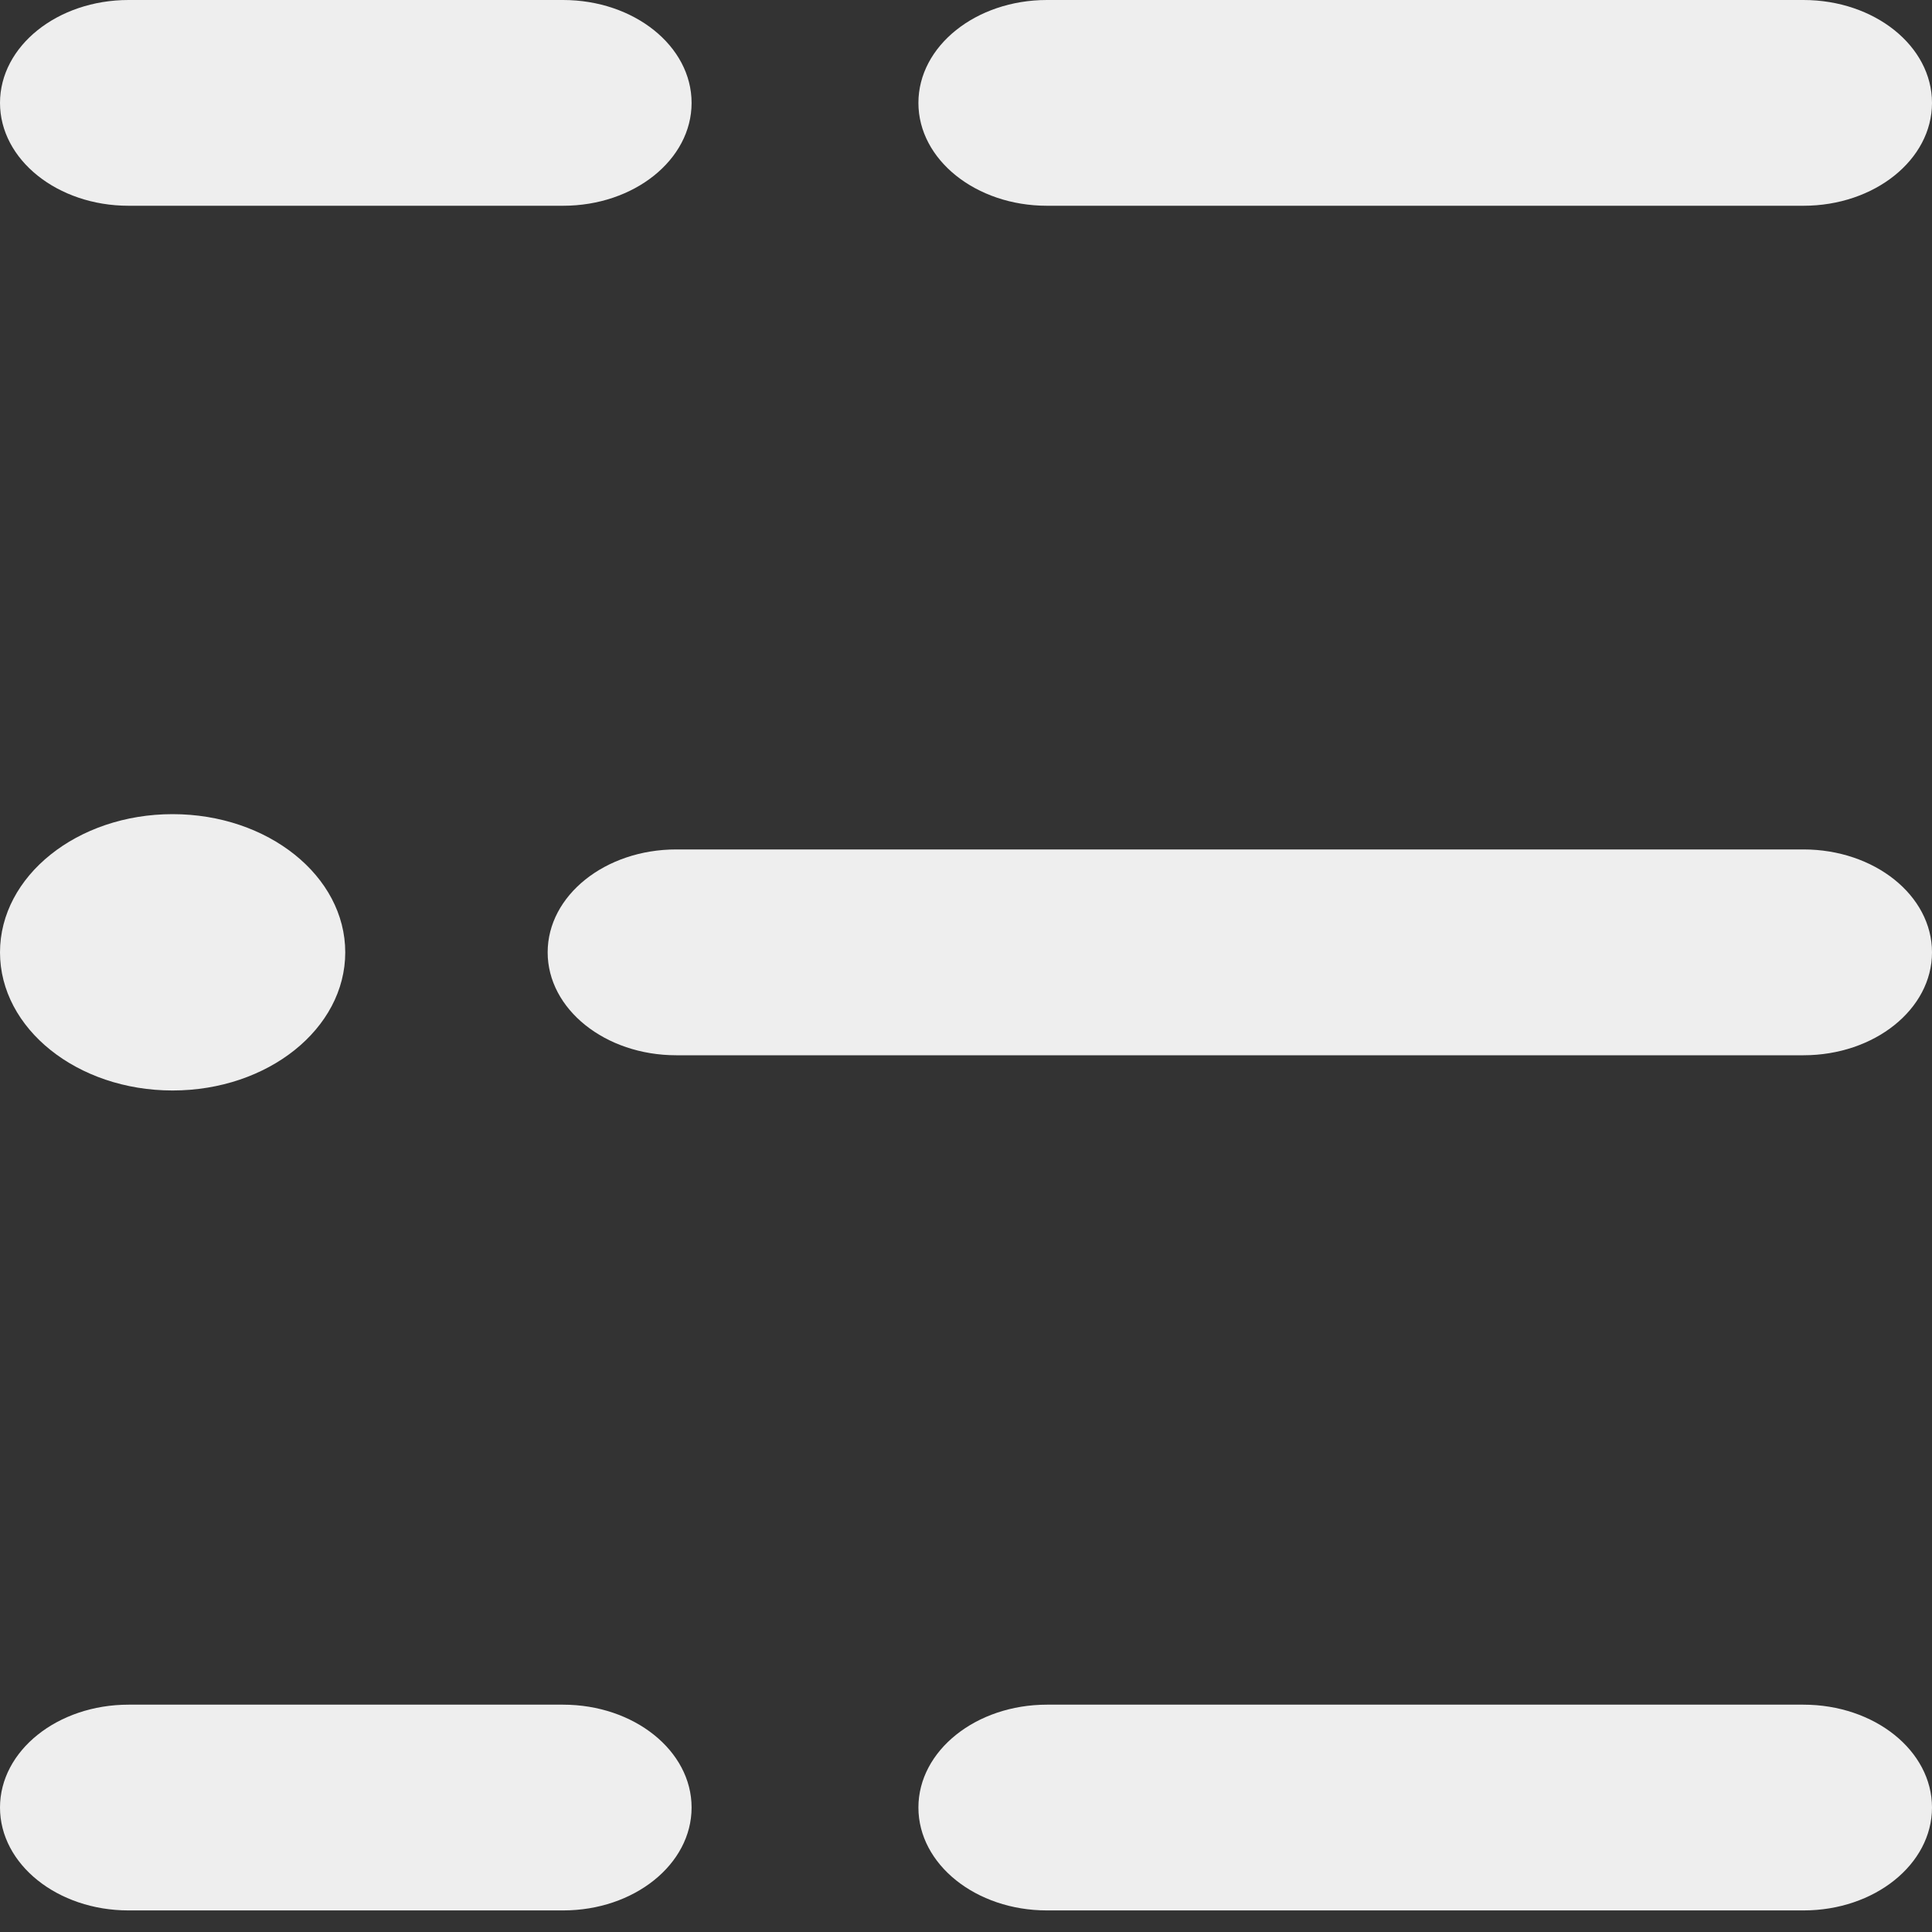 <svg width="30" height="30" viewBox="0 0 30 30" fill="none" xmlns="http://www.w3.org/2000/svg">
<rect x="0" y="0" width="30" height="30" fill="#333333" stroke="none"/>
<path d="M28.005 29.665H16.257C15.155 29.665 14.261 28.95 14.261 28.067C14.261 27.185 15.155 26.47 16.257 26.47H28.004C29.107 26.47 30 27.185 30 28.067C30 28.95 29.107 29.665 28.005 29.665Z" fill="#EEEEEE"/>
<path d="M8.744 29.665H1.996C0.894 29.665 0 28.95 0 28.067C0 27.185 0.894 26.47 1.996 26.47H8.743C9.845 26.47 10.739 27.185 10.739 28.067C10.739 28.95 9.846 29.665 8.744 29.665Z" fill="#EEEEEE"/>
<path d="M28.005 16.386H10.5C9.398 16.386 8.504 15.67 8.504 14.788C8.504 13.905 9.398 13.19 10.5 13.19H28.004C29.107 13.19 30 13.905 30 14.788C30.001 15.67 29.107 16.386 28.005 16.386Z" fill="#EEEEEE"/>
<path d="M2.68 16.933C4.161 16.933 5.361 15.973 5.361 14.788C5.361 13.603 4.161 12.642 2.68 12.642C1.2 12.642 0 13.603 0 14.788C0 15.973 1.2 16.933 2.68 16.933Z" fill="#EEEEEE"/>
<path d="M28.005 3.195H16.257C15.155 3.195 14.261 2.48 14.261 1.598C14.261 0.715 15.155 0 16.257 0H28.004C29.107 0 30 0.715 30 1.598C30 2.48 29.107 3.195 28.005 3.195Z" fill="#EEEEEE"/>
<path d="M8.744 3.195H1.996C0.894 3.195 0 2.48 0 1.598C0 0.715 0.894 0 1.996 0H8.743C9.845 0 10.739 0.715 10.739 1.598C10.739 2.48 9.846 3.195 8.744 3.195Z" fill="#EEEEEE"/>
</svg>
